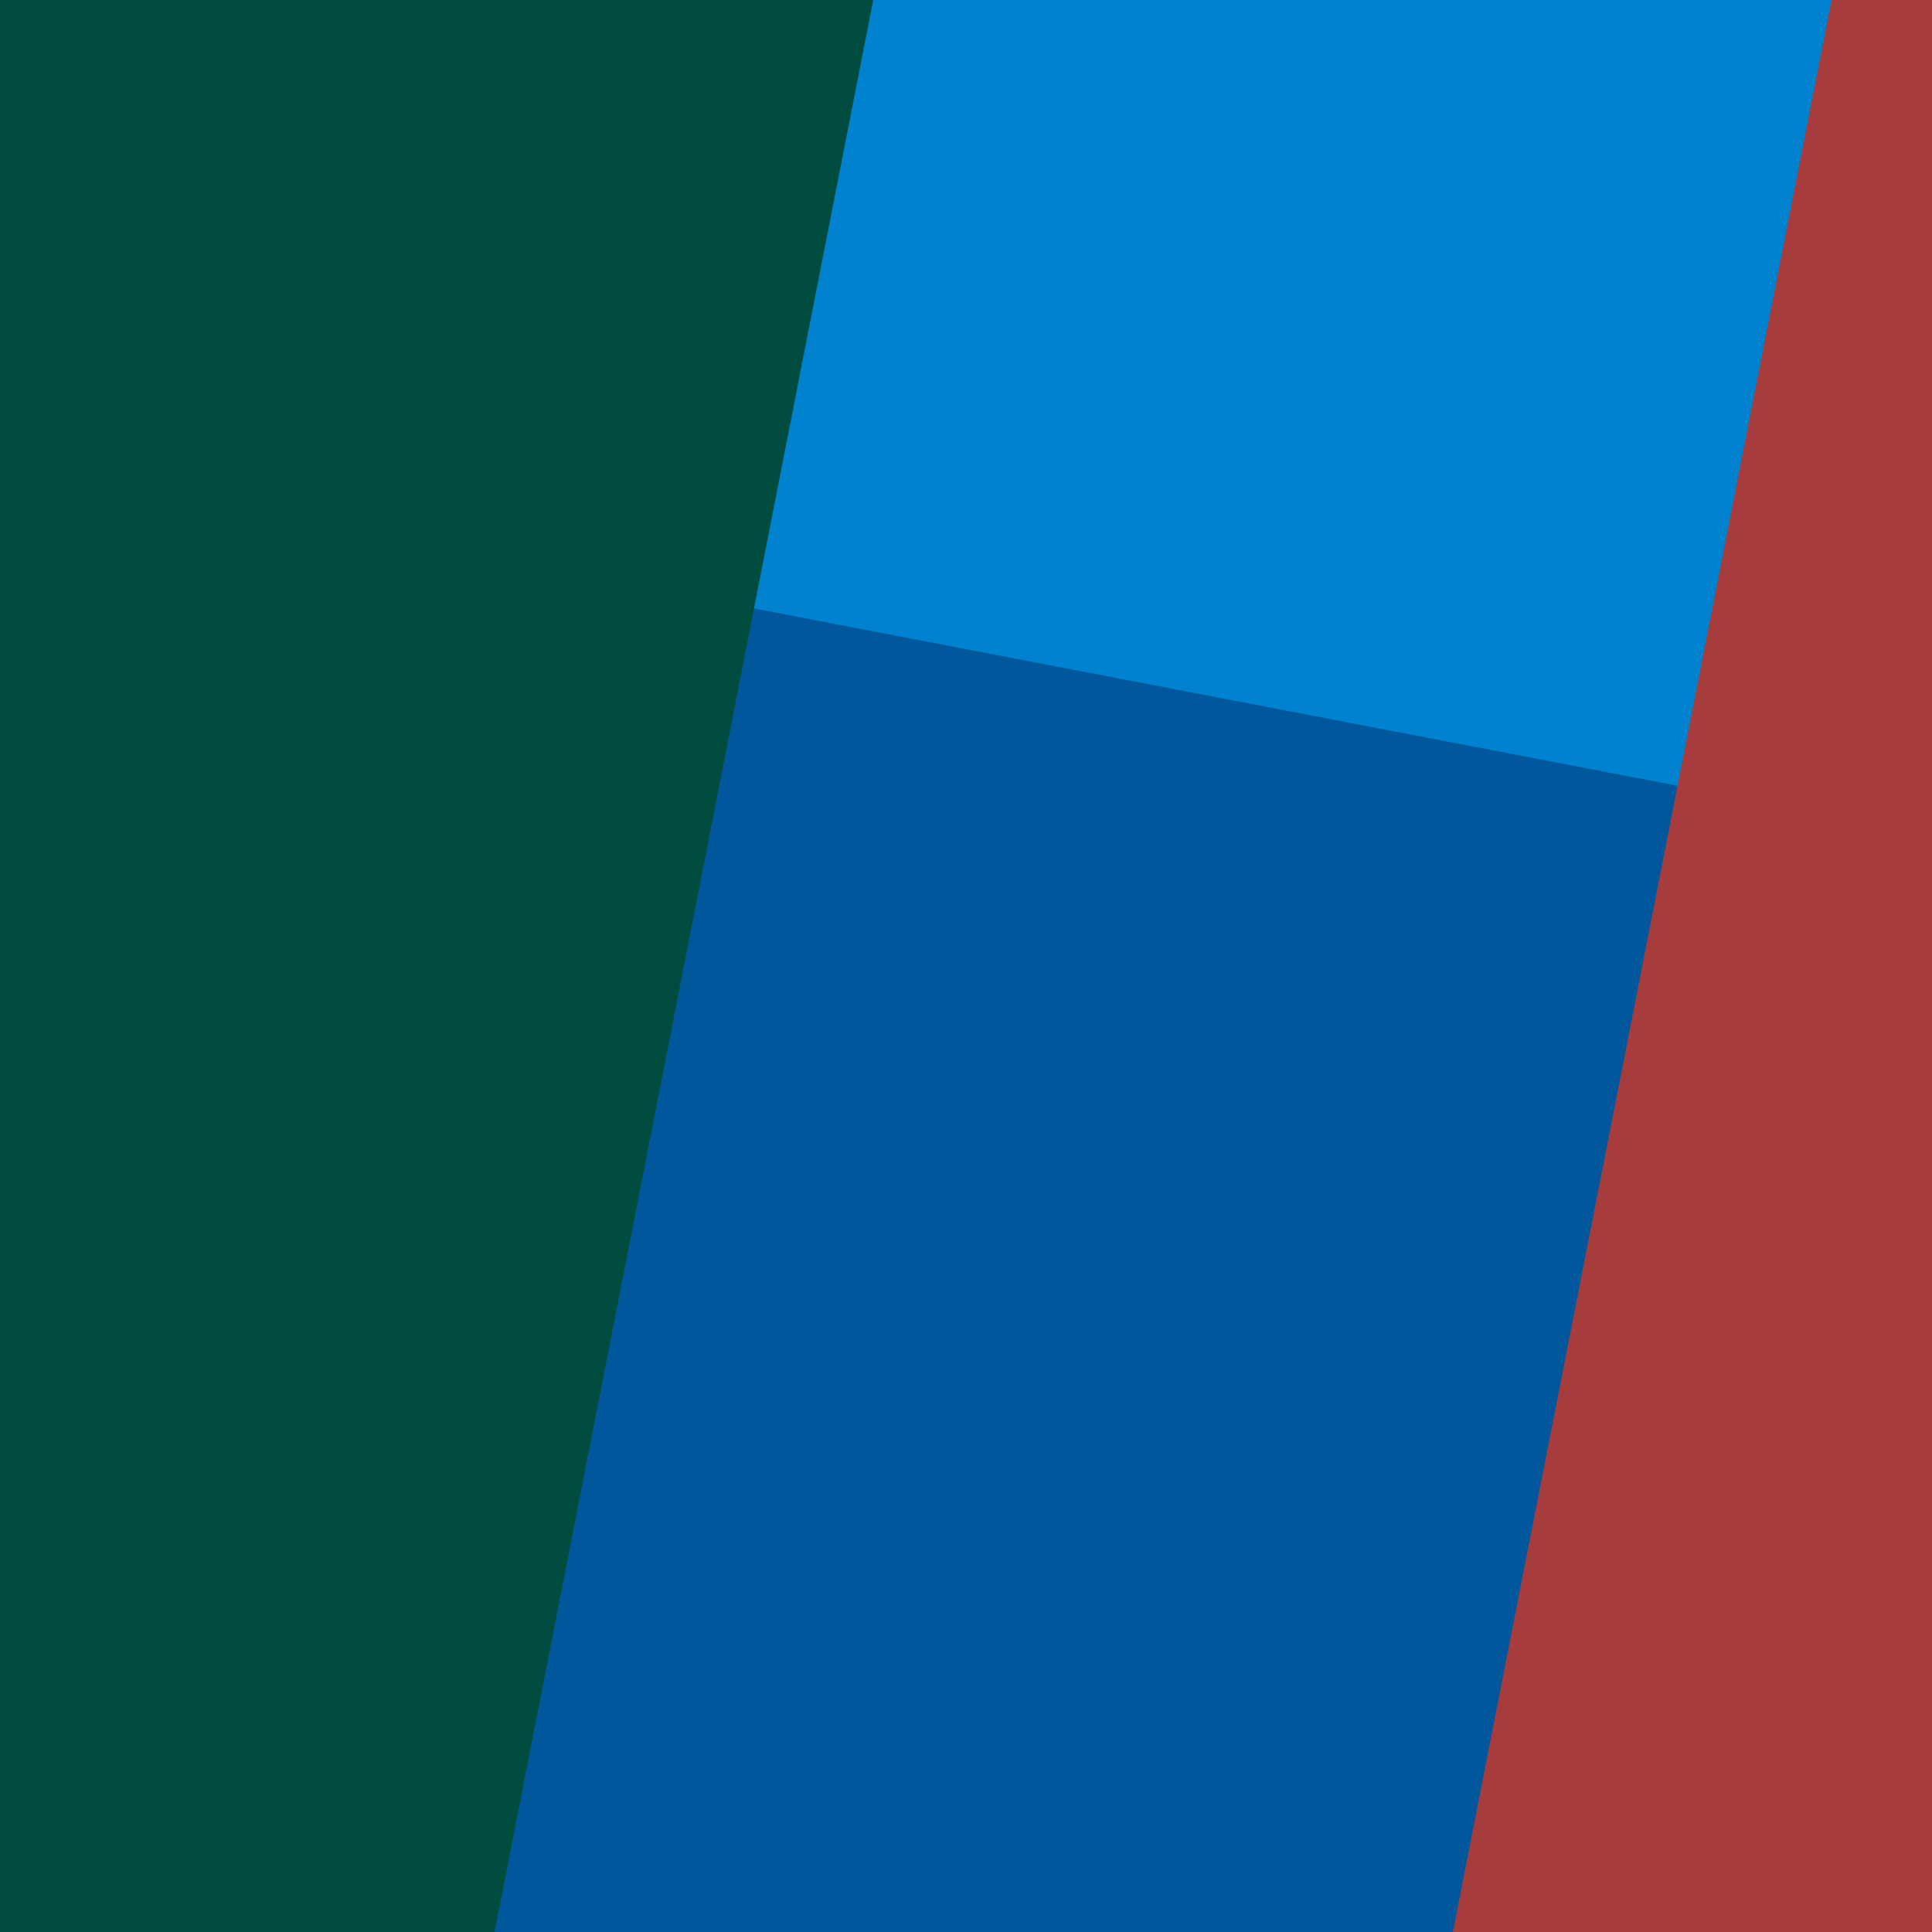 <svg width="1000" height="1000" viewBox="0 0 1000 1000" fill="none" xmlns="http://www.w3.org/2000/svg">
<rect x="0" y="0" width="1000" height="1000" fill="#333333" stroke="none"/>
<g clip-path="url(#clip0)">
<rect width="1000" height="1000" transform="translate(1000) rotate(90)" fill="white"/>
<rect width="1000" height="1000" transform="matrix(4.48322e-09 1 1 -4.26186e-07 0 0)" fill="#01579B"/>
<path d="M1.04907e-05 0L-9.41476e-06 240L1000 432L999.999 6.20956e-05L1.04907e-05 0Z" fill="#0082CF"/>
<path d="M0 0L4.48322e-06 1000L256 1000L452 0L0 0Z" fill="#004D40" style="mix-blend-mode:overlay"/>
<path d="M1000 0L1000 1000L752 1000L948 0L1000 0Z" fill="#A73C3C" style="mix-blend-mode:overlay"/>
</g>
<defs>
<clipPath id="clip0">
<rect width="1000" height="1000" fill="white" transform="translate(1000) rotate(90)"/>
</clipPath>
</defs>
</svg>
